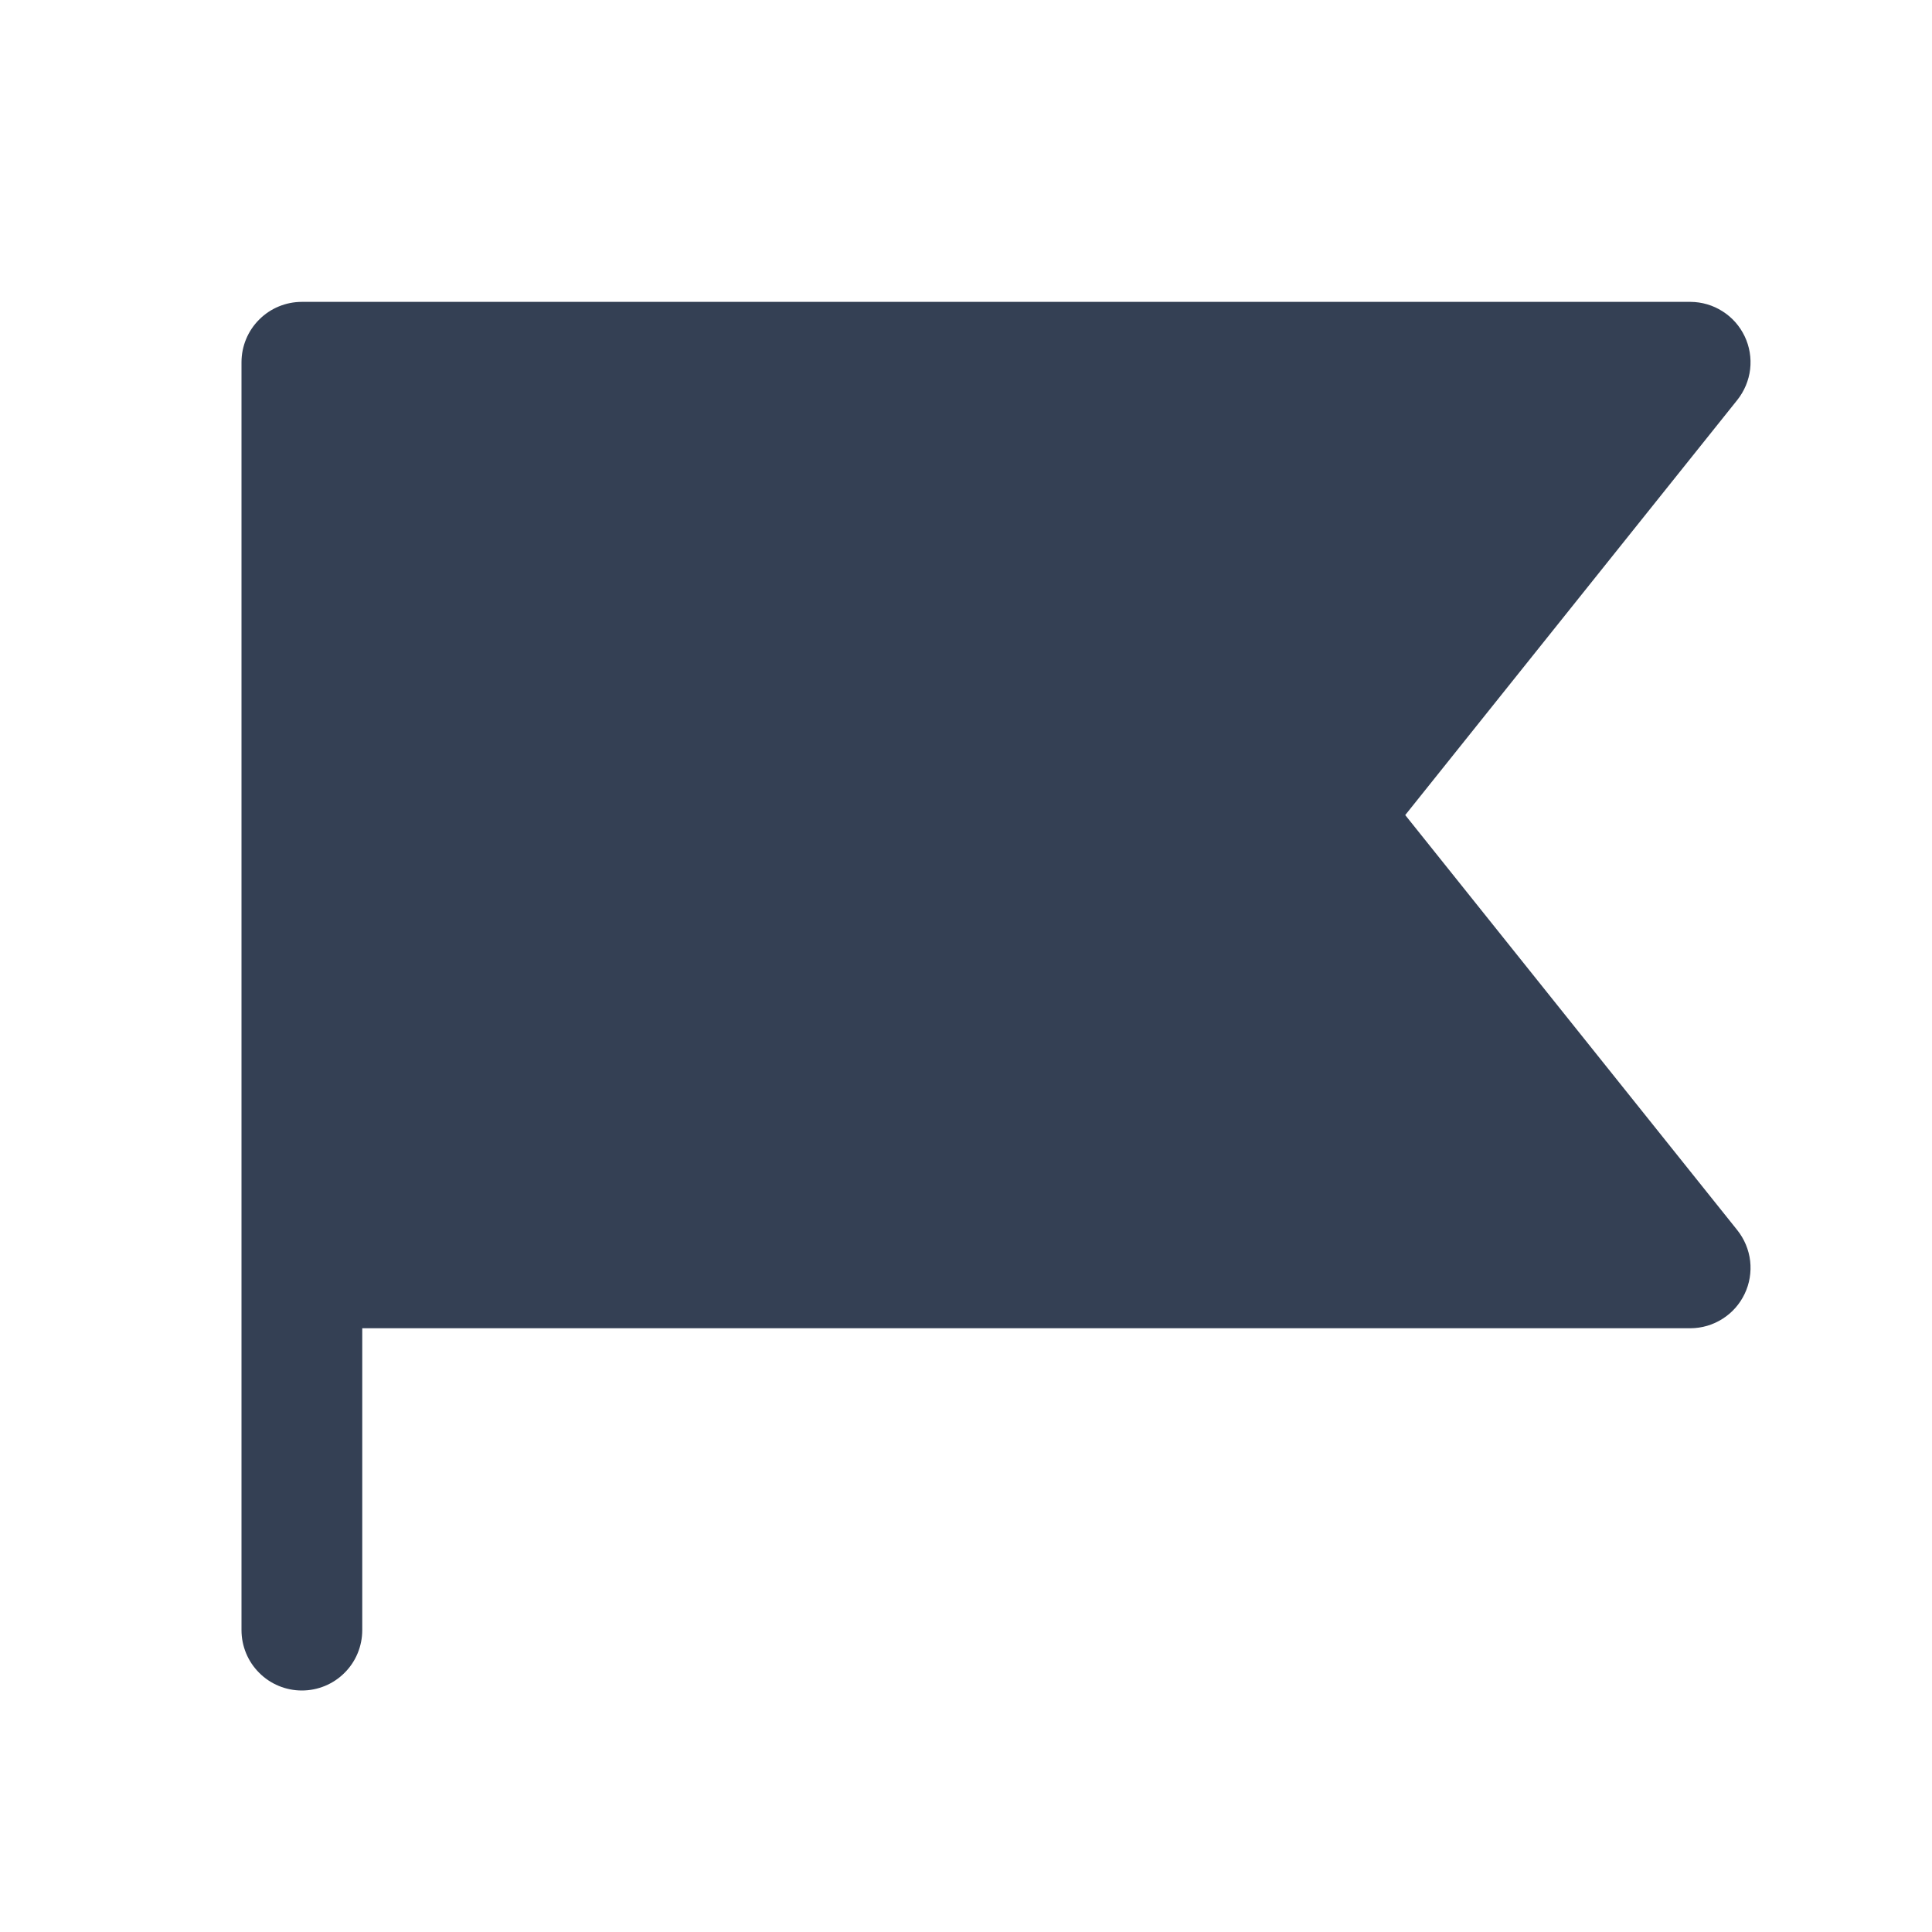 <svg width="32" height="32" viewBox="0 0 32 32" fill="none" xmlns="http://www.w3.org/2000/svg">
<path d="M28.775 20.375C28.892 20.522 28.966 20.698 28.988 20.885C29.009 21.072 28.978 21.261 28.897 21.43C28.816 21.6 28.689 21.744 28.53 21.844C28.372 21.945 28.188 21.999 28 22H6V27C6 27.265 5.895 27.52 5.707 27.707C5.52 27.895 5.265 28 5 28C4.735 28 4.48 27.895 4.293 27.707C4.105 27.52 4 27.265 4 27V6C4 5.735 4.105 5.48 4.293 5.293C4.48 5.105 4.735 5 5 5H28C28.188 5.001 28.372 5.055 28.53 5.156C28.689 5.256 28.816 5.4 28.897 5.57C28.978 5.739 29.009 5.928 28.988 6.115C28.966 6.301 28.892 6.478 28.775 6.625L23.275 13.5L28.775 20.375Z" fill="#344054"/>
</svg>

